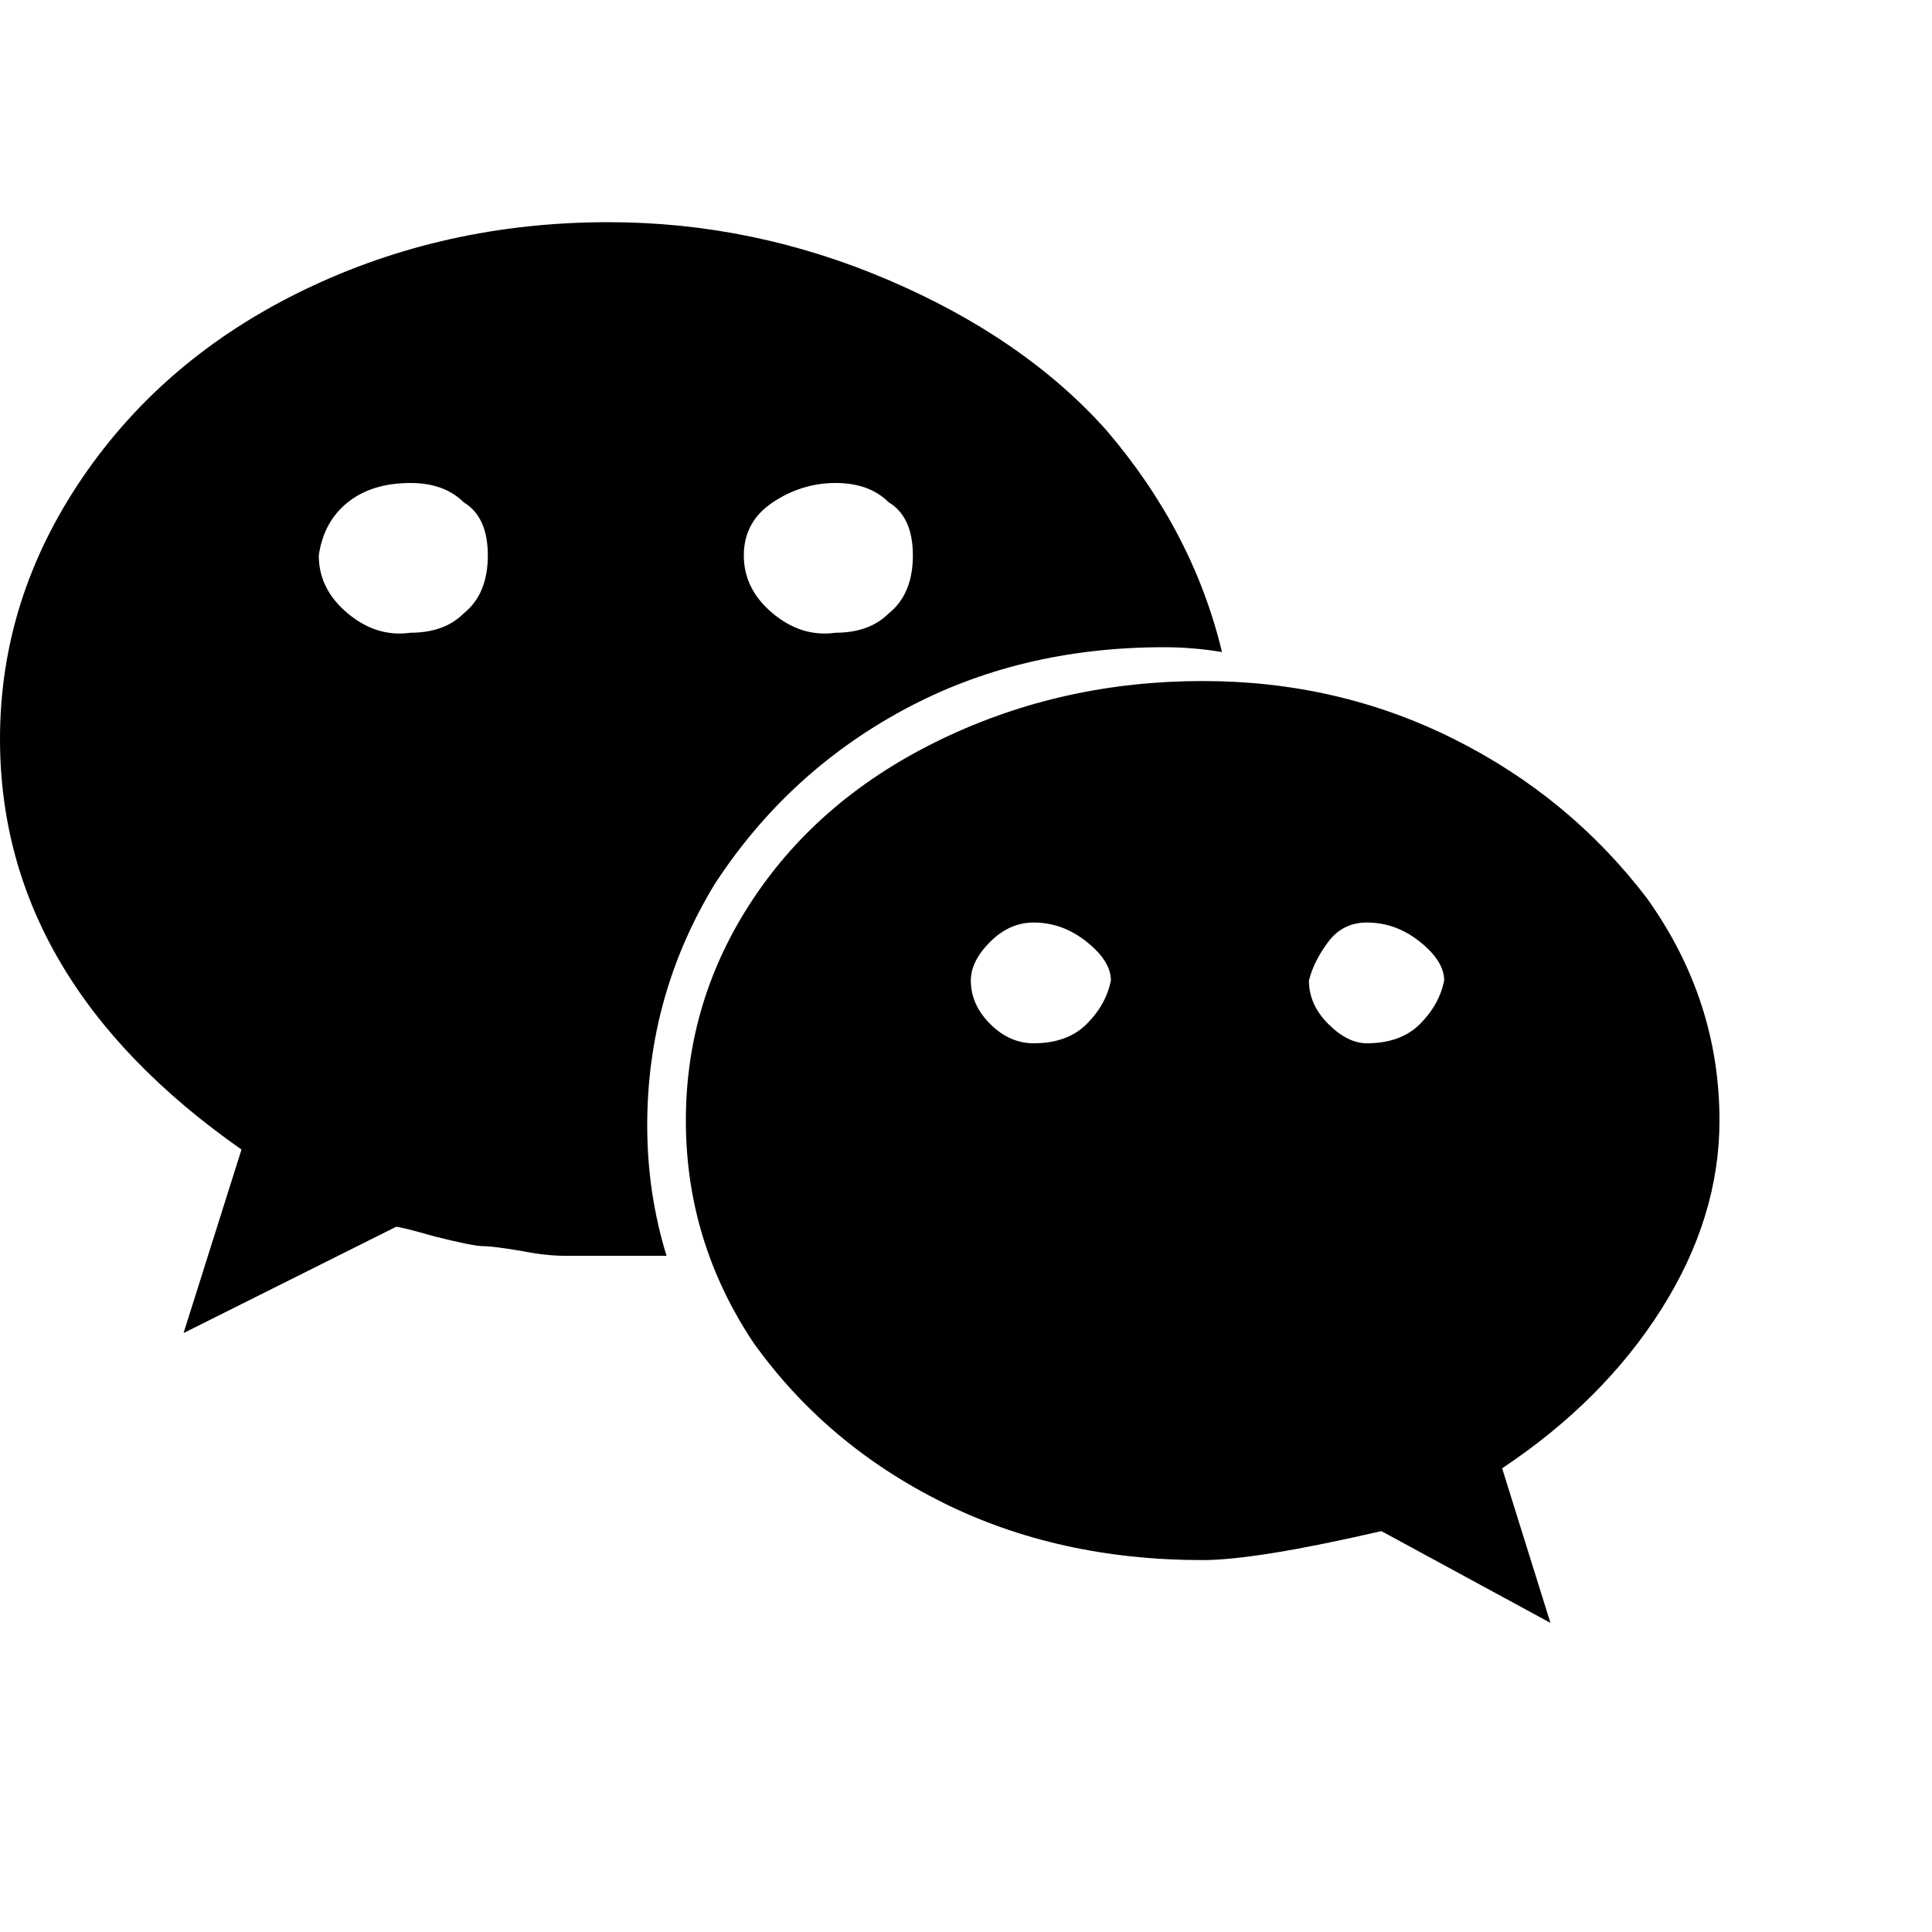 <?xml version="1.0"?><svg viewBox="0 0 40 40" xmlns="http://www.w3.org/2000/svg" height="40" width="40"><path d="m9.6 12.7q0.5-0.4 0.5-1.2t-0.5-1.1q-0.4-0.4-1.1-0.4-0.8 0-1.3 0.4t-0.6 1.1q0 0.7 0.6 1.2t1.3 0.4q0.7 0 1.1-0.4z m13.4 7.6q0-0.4-0.5-0.8t-1.1-0.4q-0.5 0-0.9 0.4t-0.4 0.8q0 0.5 0.4 0.9t0.9 0.4q0.7 0 1.1-0.4t0.5-0.9z m-4.6-7.6q0.5-0.4 0.5-1.2t-0.5-1.1q-0.4-0.4-1.1-0.4-0.7 0-1.3 0.4t-0.6 1.1q0 0.7 0.6 1.2t1.3 0.4q0.7 0 1.1-0.4z m11.5 7.6q0-0.4-0.5-0.8t-1.1-0.4q-0.5 0-0.8 0.4t-0.4 0.8q0 0.5 0.4 0.9t0.8 0.4q0.7 0 1.1-0.4t0.5-0.9z m-4.6-6.8q-0.6-0.1-1.2-0.1-3 0-5.4 1.3t-3.9 3.6q-1.4 2.3-1.4 5 0 1.4 0.4 2.7-0.6 0-1.2 0-0.5 0-0.9 0t-0.9-0.1q-0.6-0.1-0.8-0.1t-1-0.2q-0.7-0.2-0.8-0.2l-4.4 2.2 1.2-3.8q-5-3.5-5-8.5 0-2.9 1.7-5.4t4.6-3.9q2.9-1.4 6.3-1.4 3 0 5.8 1.2t4.5 3.1q1.8 2.1 2.4 4.6z m10.3 9.7q0 2-1.2 3.9t-3.3 3.3l1 3.2-3.5-1.9q-2.6 0.6-3.7 0.6-3 0-5.4-1.2t-3.9-3.3q-1.4-2.1-1.4-4.6t1.4-4.6q1.4-2.1 3.9-3.3t5.4-1.2q2.8 0 5.2 1.2t4 3.3q1.5 2.1 1.5 4.6z"></path></svg>